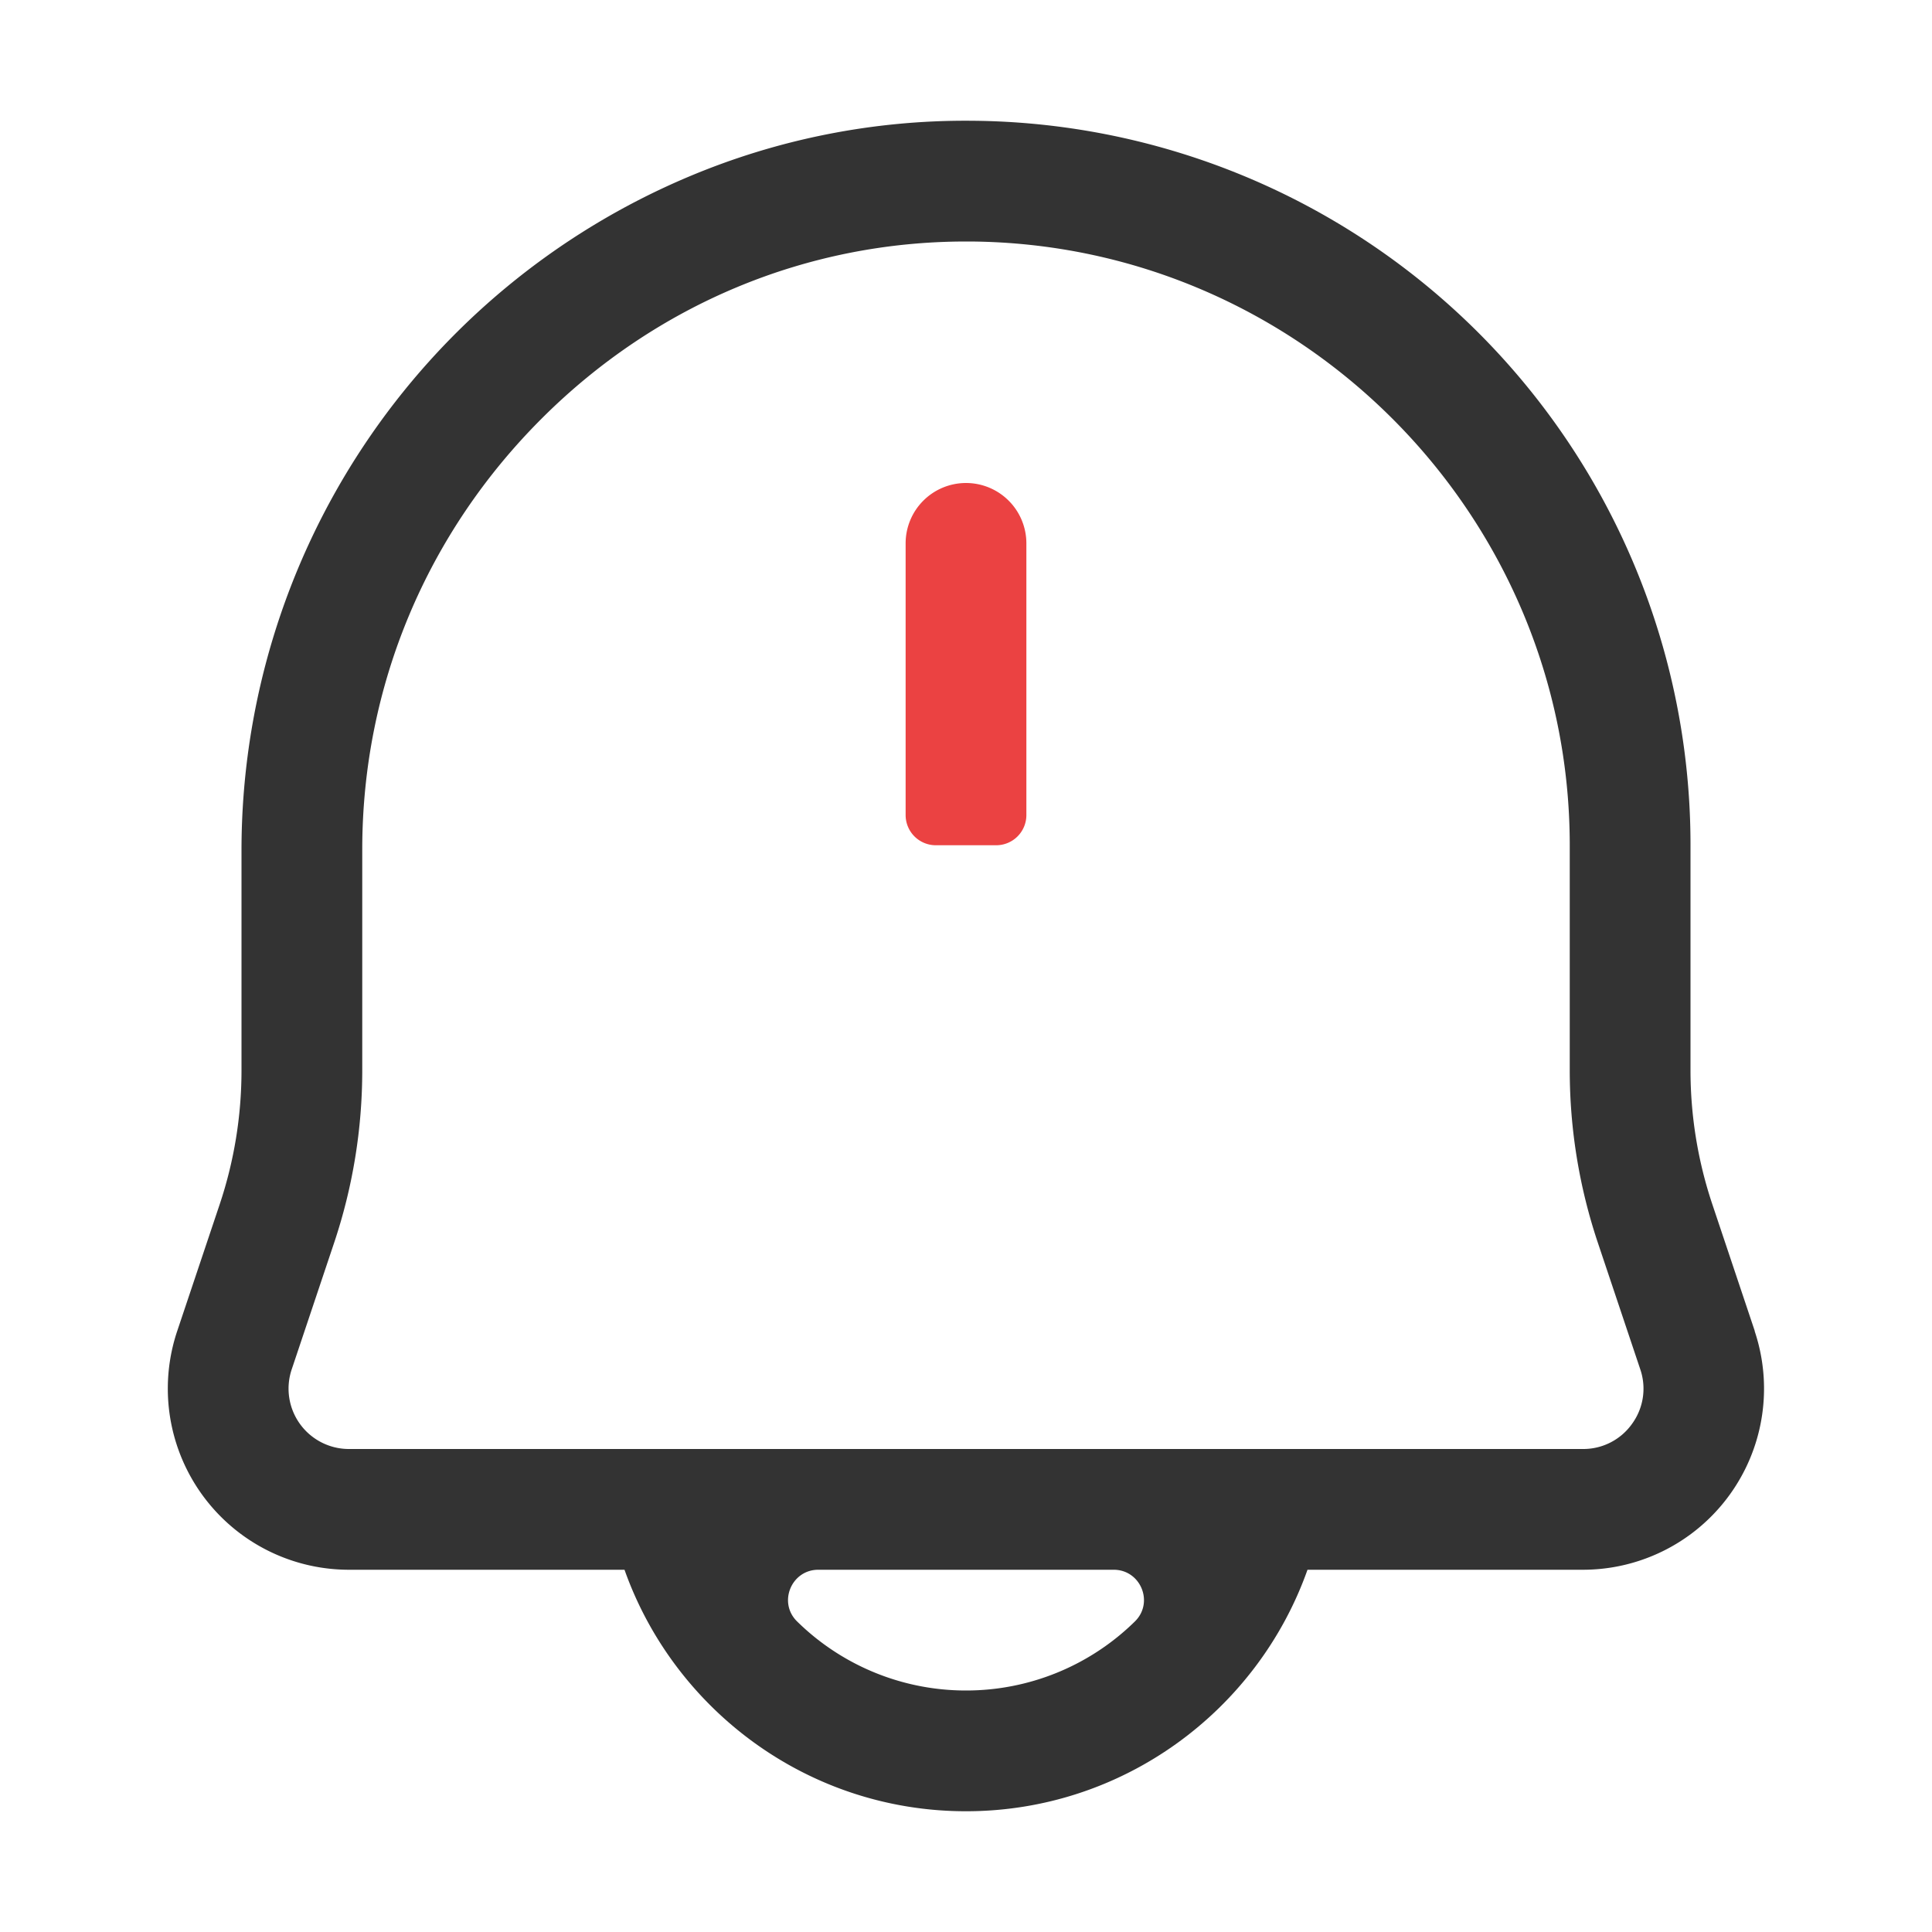 <?xml version="1.0" standalone="no"?><!DOCTYPE svg PUBLIC "-//W3C//DTD SVG 1.1//EN" "http://www.w3.org/Graphics/SVG/1.1/DTD/svg11.dtd"><svg class="icon" width="200px" height="200.00px" viewBox="0 0 1024 1024" version="1.1" xmlns="http://www.w3.org/2000/svg"><path d="M930.08 705.5l-22.47-67.08A223.66 223.66 0 0 1 896 567.25V448A383.7 383.7 0 0 0 514.49 64a377.22 377.22 0 0 0-149.44 29.64A387.5 387.5 0 0 0 128 450.3v117a223.66 223.66 0 0 1-11.61 71.17L93.92 705.5a96 96 0 0 0 91 126.5H331c26.42 74.5 97.58 128 181 128s154.6-53.5 181-128h146a96 96 0 0 0 91-126.5zM512 896a127.56 127.56 0 0 1-89.52-36.6c-10.22-10-3.07-27.4 11.24-27.4h156.56c14.31 0 21.46 17.38 11.24 27.4A127.56 127.56 0 0 1 512 896z m353-141.31A31.64 31.64 0 0 1 839 768H184.94a32 32 0 0 1-30.34-42.17l22.48-67.08a287.47 287.47 0 0 0 14.92-91.5V450.3c0-86.38 34-167.75 95.75-229.1C348.28 161.05 427.86 128 512 128h2c175.38 1.12 318 144.67 318 320v119.25a287.47 287.47 0 0 0 14.92 91.5l22.48 67.08a31.66 31.66 0 0 1-4.4 28.86z" fill="#333333" /><path d="M512 256a32 32 0 0 1 32 32v144a16 16 0 0 1-16 16h-32a16 16 0 0 1-16-16V288a32 32 0 0 1 32-32z" fill="#EB4242" /></svg>